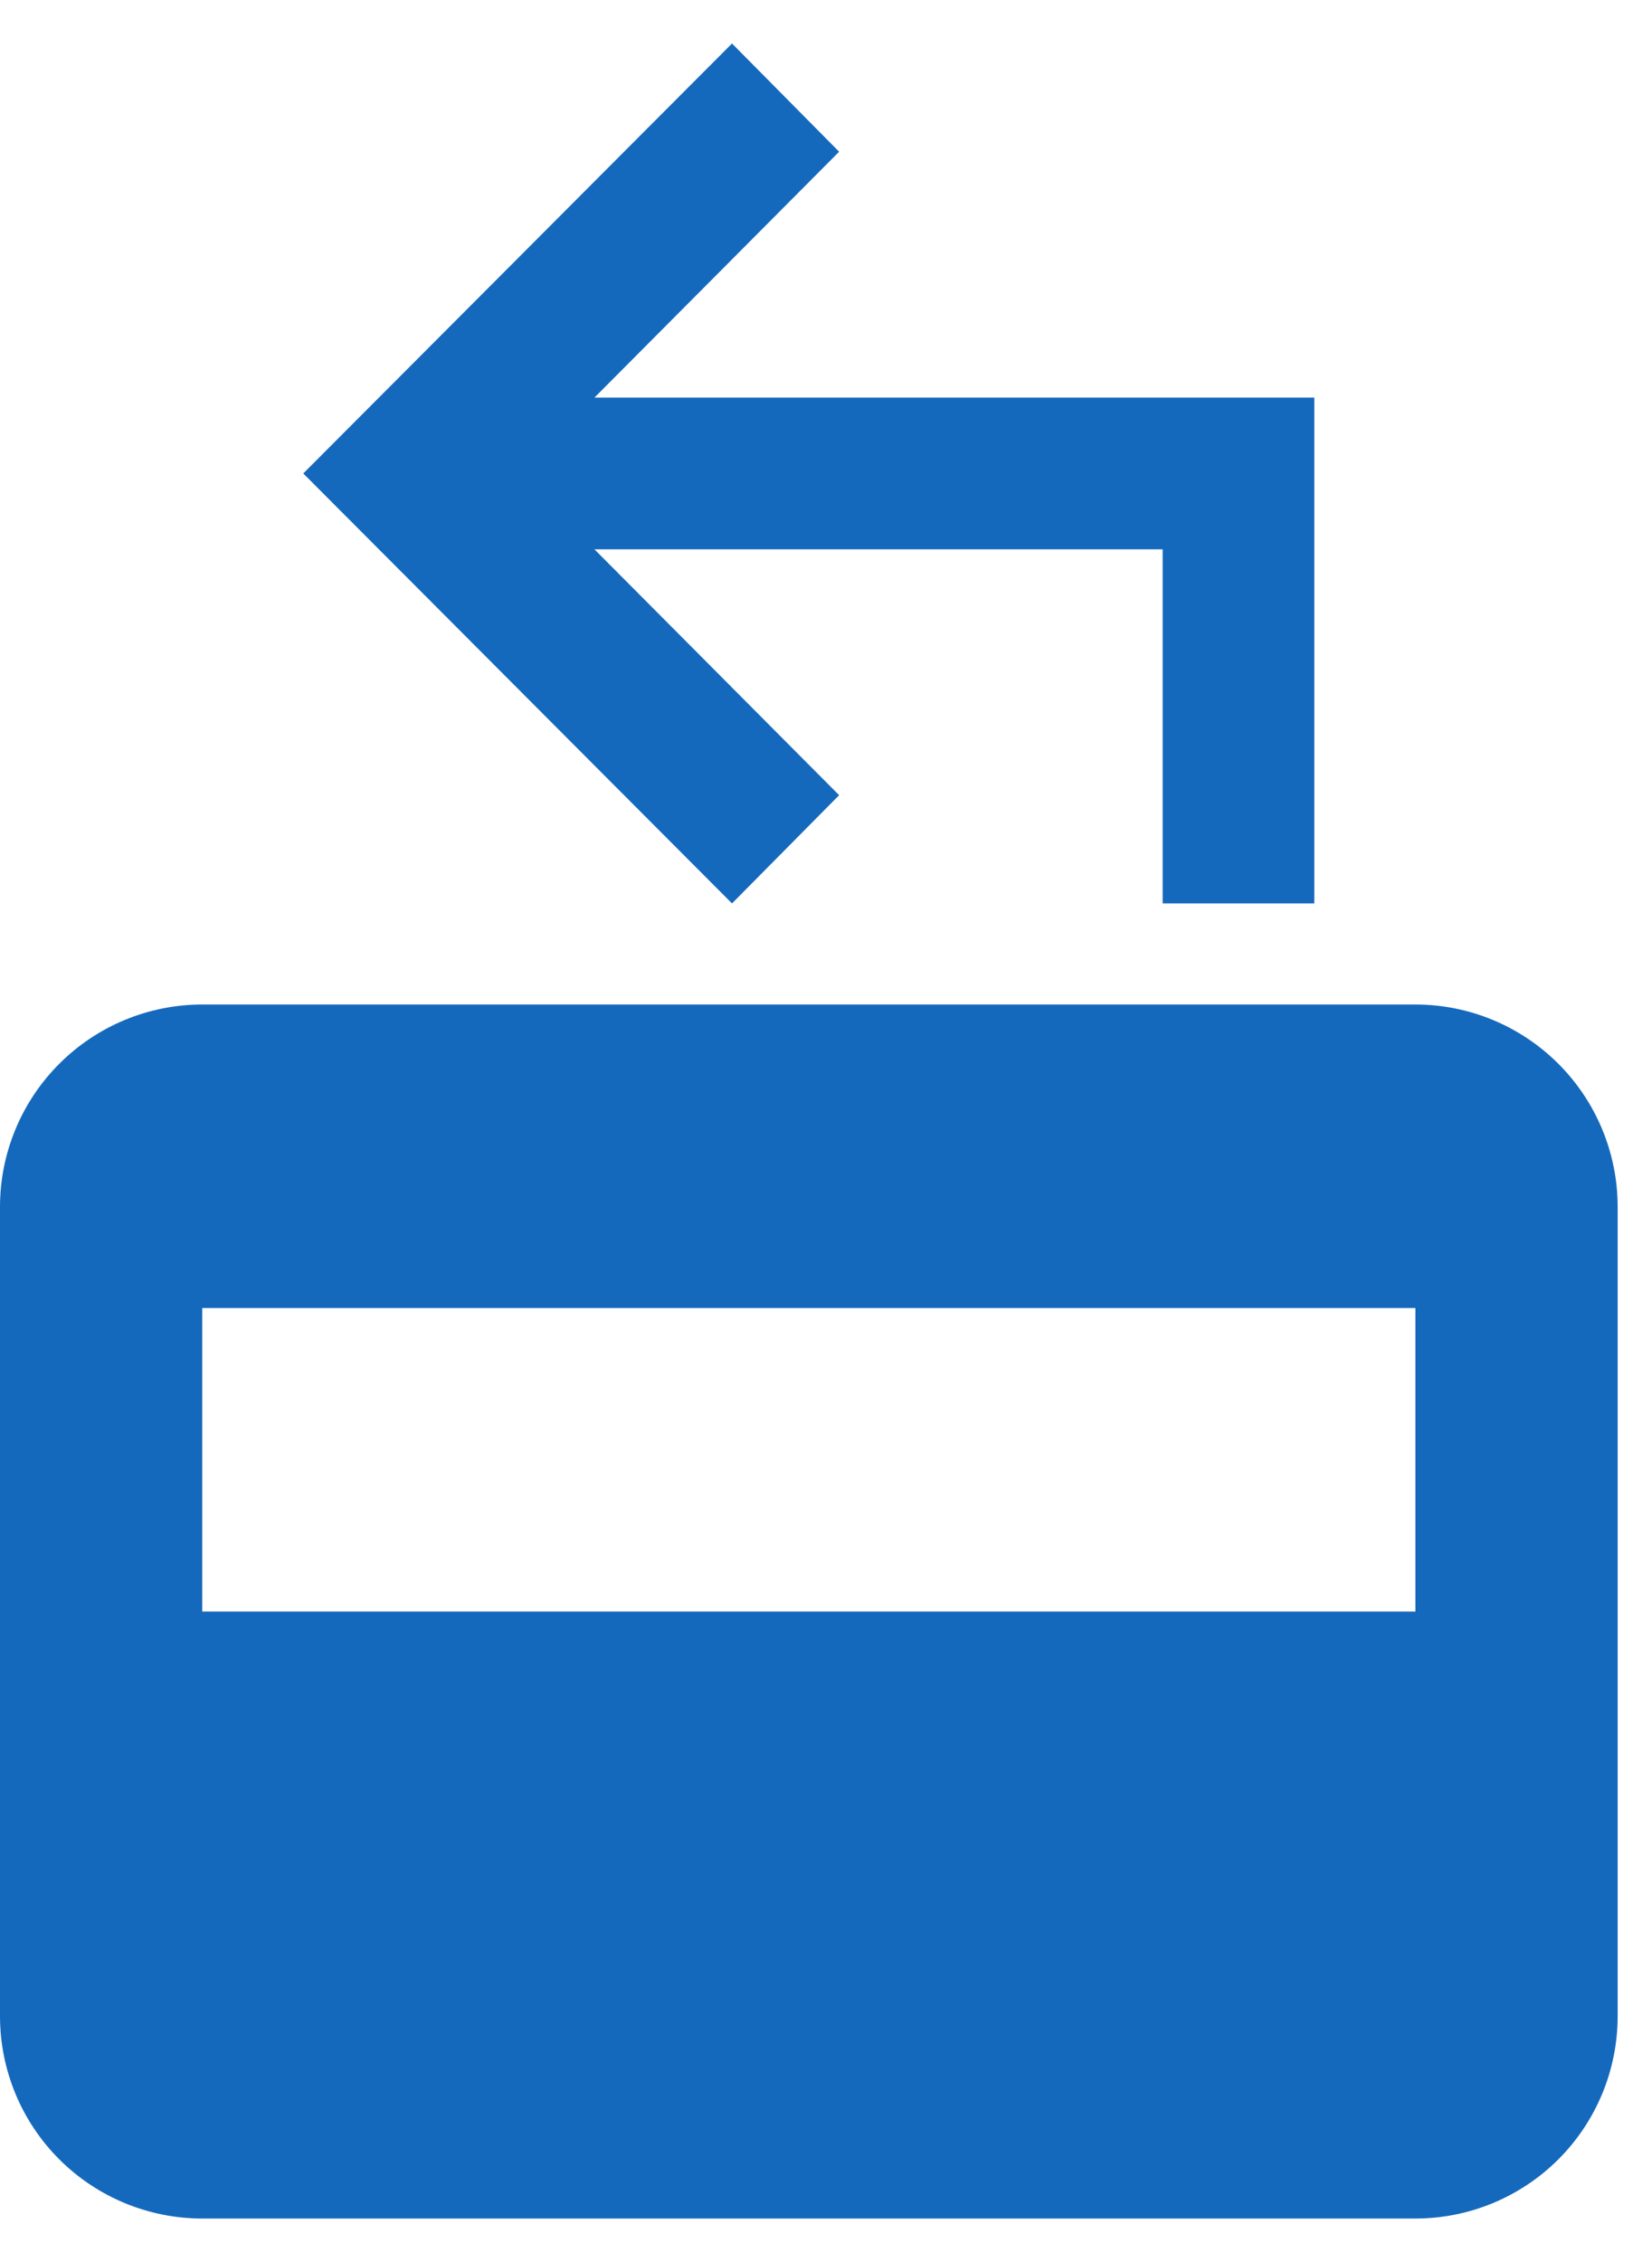 <svg width="19" height="26" viewBox="0 0 19 26" fill="none" xmlns="http://www.w3.org/2000/svg">
<path id="Vector" d="M16.279 11.546H2.326C1.709 11.546 1.117 11.791 0.681 12.228C0.245 12.664 0 13.255 0 13.872V23.174C0 23.791 0.245 24.383 0.681 24.819C1.117 25.255 1.709 25.5 2.326 25.5H16.279C16.896 25.5 17.487 25.255 17.924 24.819C18.36 24.383 18.605 23.791 18.605 23.174V13.872C18.605 13.255 18.36 12.664 17.924 12.228C17.487 11.791 16.896 11.546 16.279 11.546ZM16.279 18.523H2.326V15.035H16.279M15.116 4.57V10.384H13.372V6.314H6.837L9.651 9.14L8.419 10.384L3.488 5.442L8.419 0.5L9.651 1.744L6.837 4.57H15.116Z" fill="#1569BD"/>
</svg>
